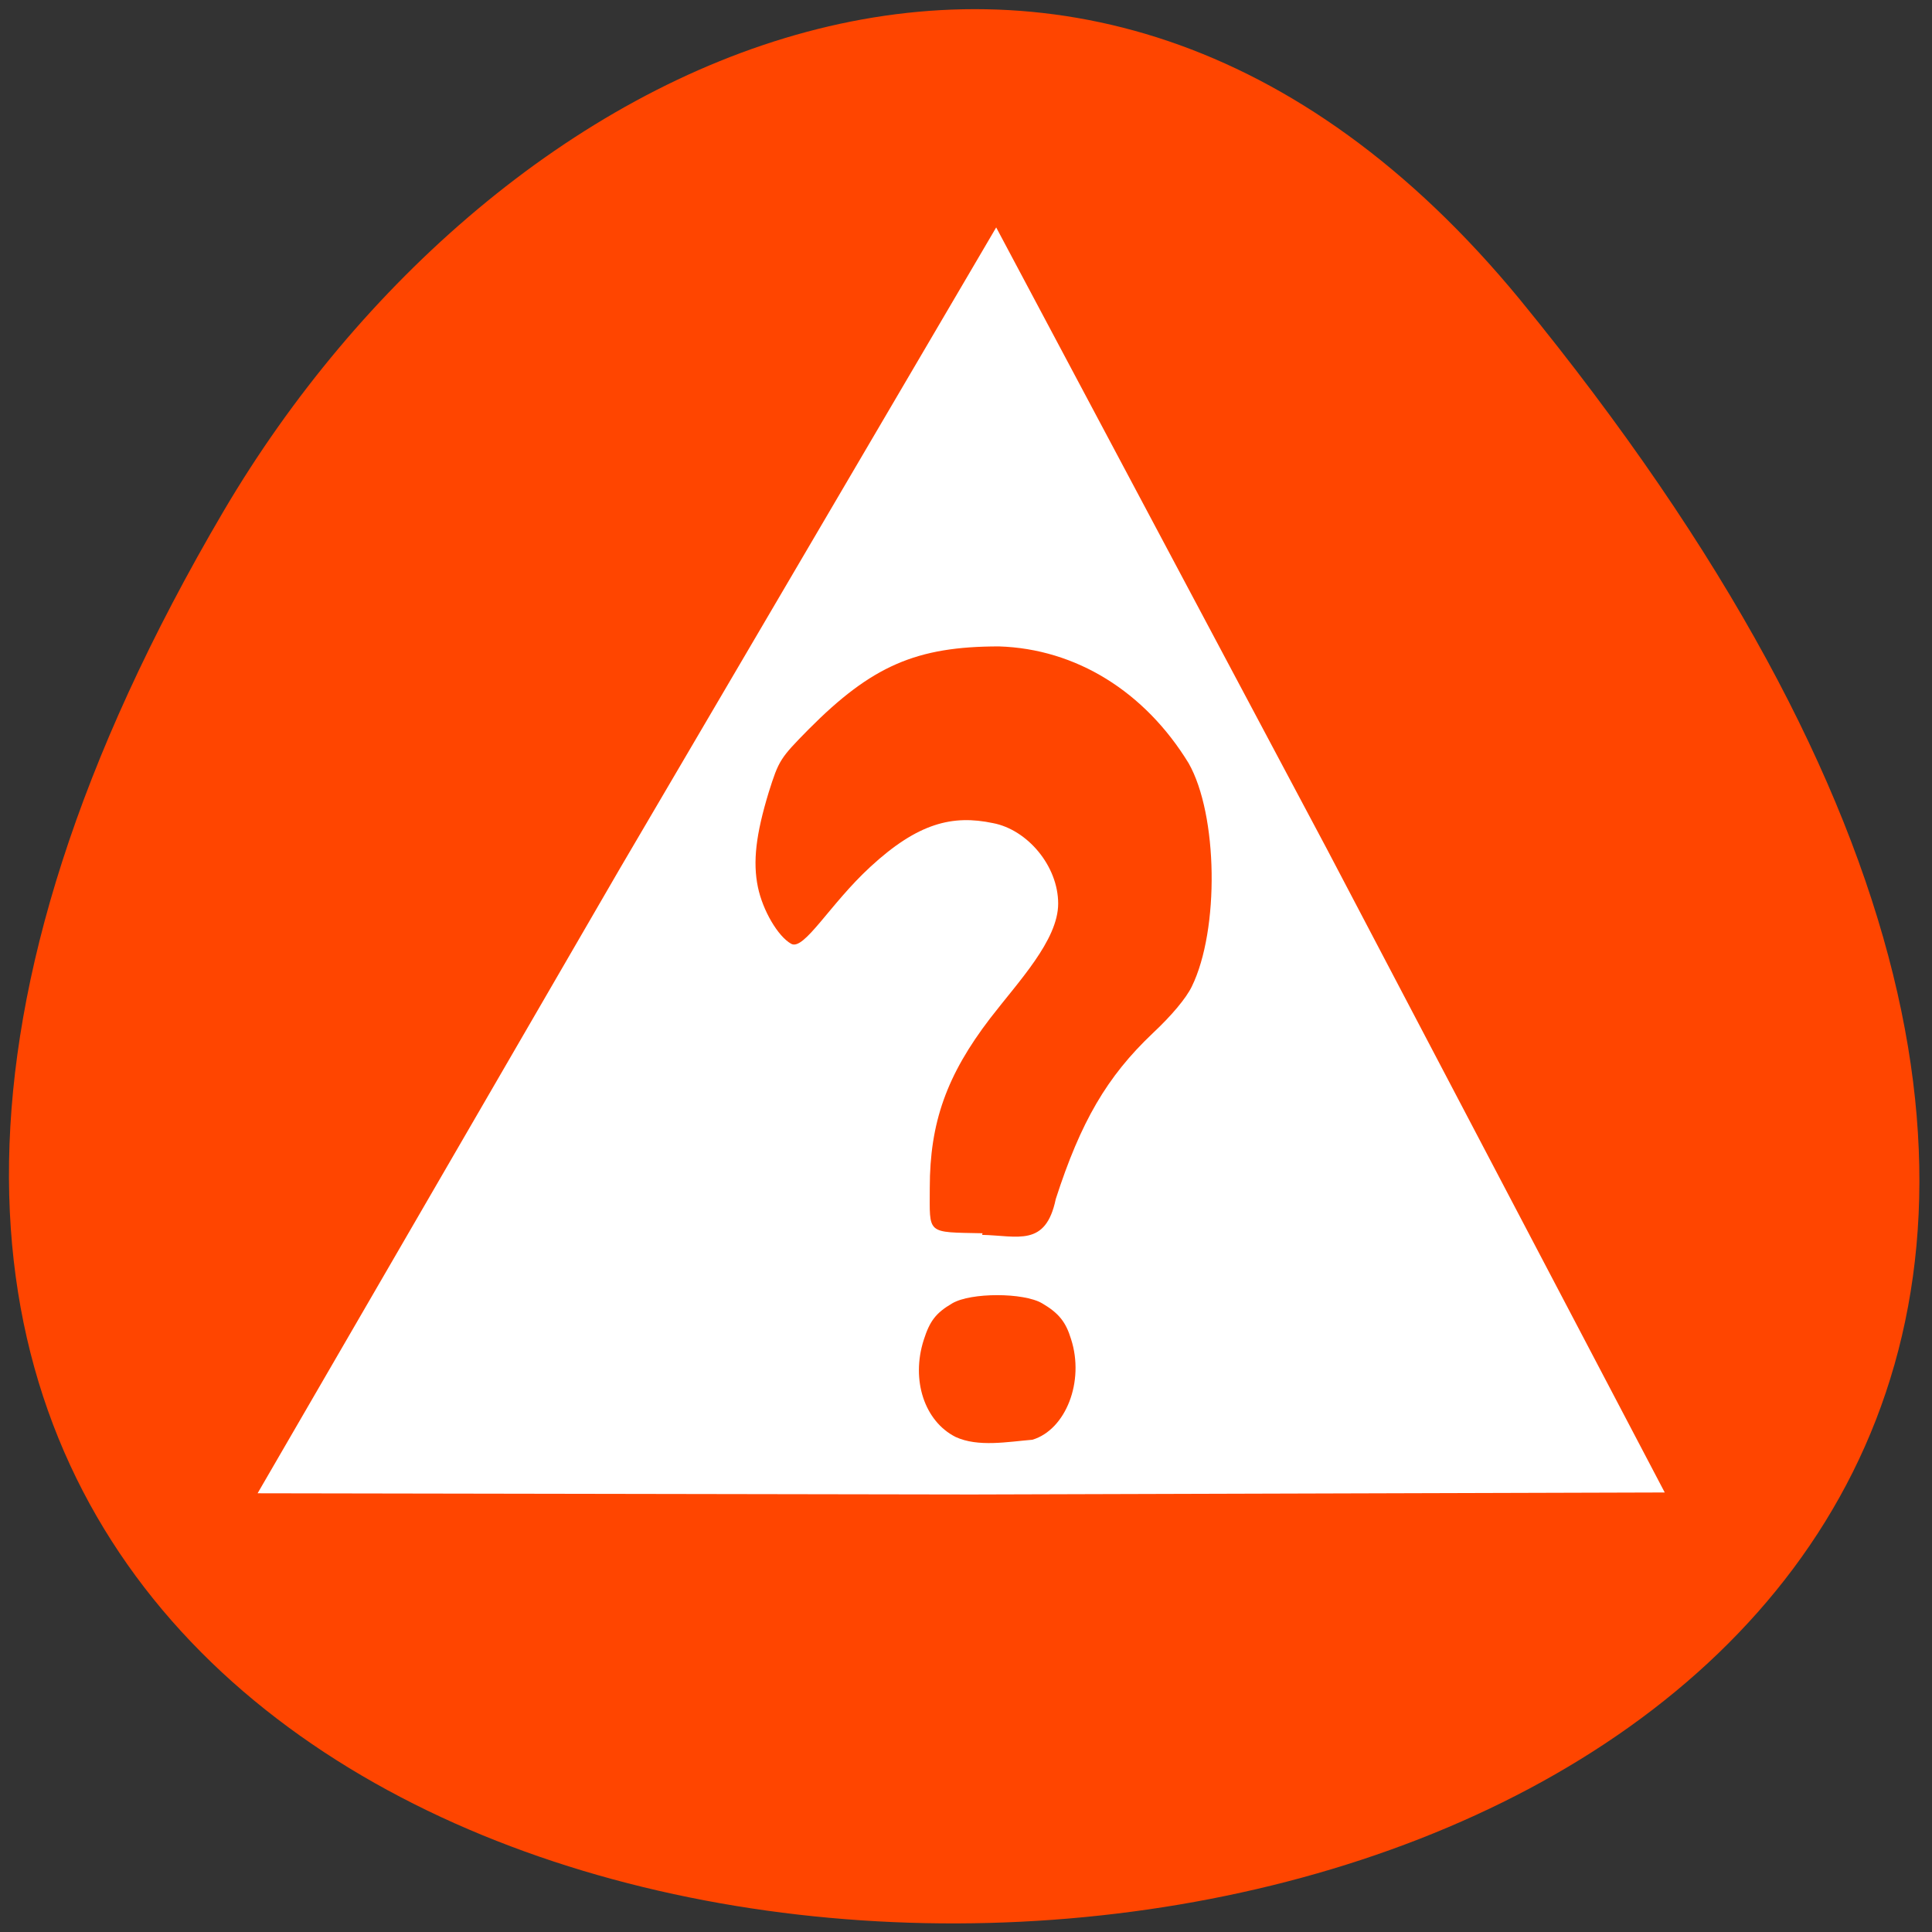 <svg xmlns="http://www.w3.org/2000/svg" viewBox="0 0 48 48"><rect x="0" y="0" width="48" height="48" fill="#333333" stroke="none"/><path d="m 37.76 7.44 c 41.3 50.5 -61.5 55.1 -32.2 5.25 c 6.69 -11.36 21.2 -18.62 32.2 -5.25" style="fill:#ff4500"/><path d="m 6.4 37.1 l 9 -15.52 l 9.35 -15.93 l 8.22 15.45 l 8.39 15.98 l -17.22 0.05" style="fill:#fff"/><g style="fill:#ff4500"><path d="m 24.41 30.64 c -1.41 -0.03 -1.31 0.04 -1.31 -1.13 c 0 -1.62 0.42 -2.8 1.5 -4.21 c 0.7 -0.91 1.69 -1.94 1.69 -2.85 c 0 -0.94 -0.77 -1.84 -1.62 -2 c -1 -0.21 -1.86 -0.01 -3.05 1.09 c -1 0.92 -1.64 2.08 -1.96 1.91 c -0.33 -0.18 -0.71 -0.83 -0.83 -1.41 c -0.13 -0.63 -0.05 -1.31 0.27 -2.36 c 0.25 -0.79 0.28 -0.84 0.99 -1.56 c 1.57 -1.58 2.68 -2.06 4.73 -2.06 c 1.91 0.06 3.62 1.12 4.71 2.9 c 0.73 1.28 0.77 4.14 0.08 5.55 c -0.14 0.29 -0.5 0.72 -0.97 1.16 c -1.14 1.08 -1.79 2.2 -2.41 4.12 c -0.25 1.2 -0.94 0.91 -1.83 0.89"/><path d="m 23.74 35.7 c -0.77 -0.39 -1.11 -1.41 -0.79 -2.41 c 0.15 -0.47 0.3 -0.67 0.71 -0.91 c 0.46 -0.27 1.77 -0.27 2.23 0 c 0.41 0.24 0.59 0.46 0.72 0.89 c 0.34 1.05 -0.13 2.25 -0.96 2.5 c -0.61 0.05 -1.35 0.19 -1.91 -0.07"/></g></svg>